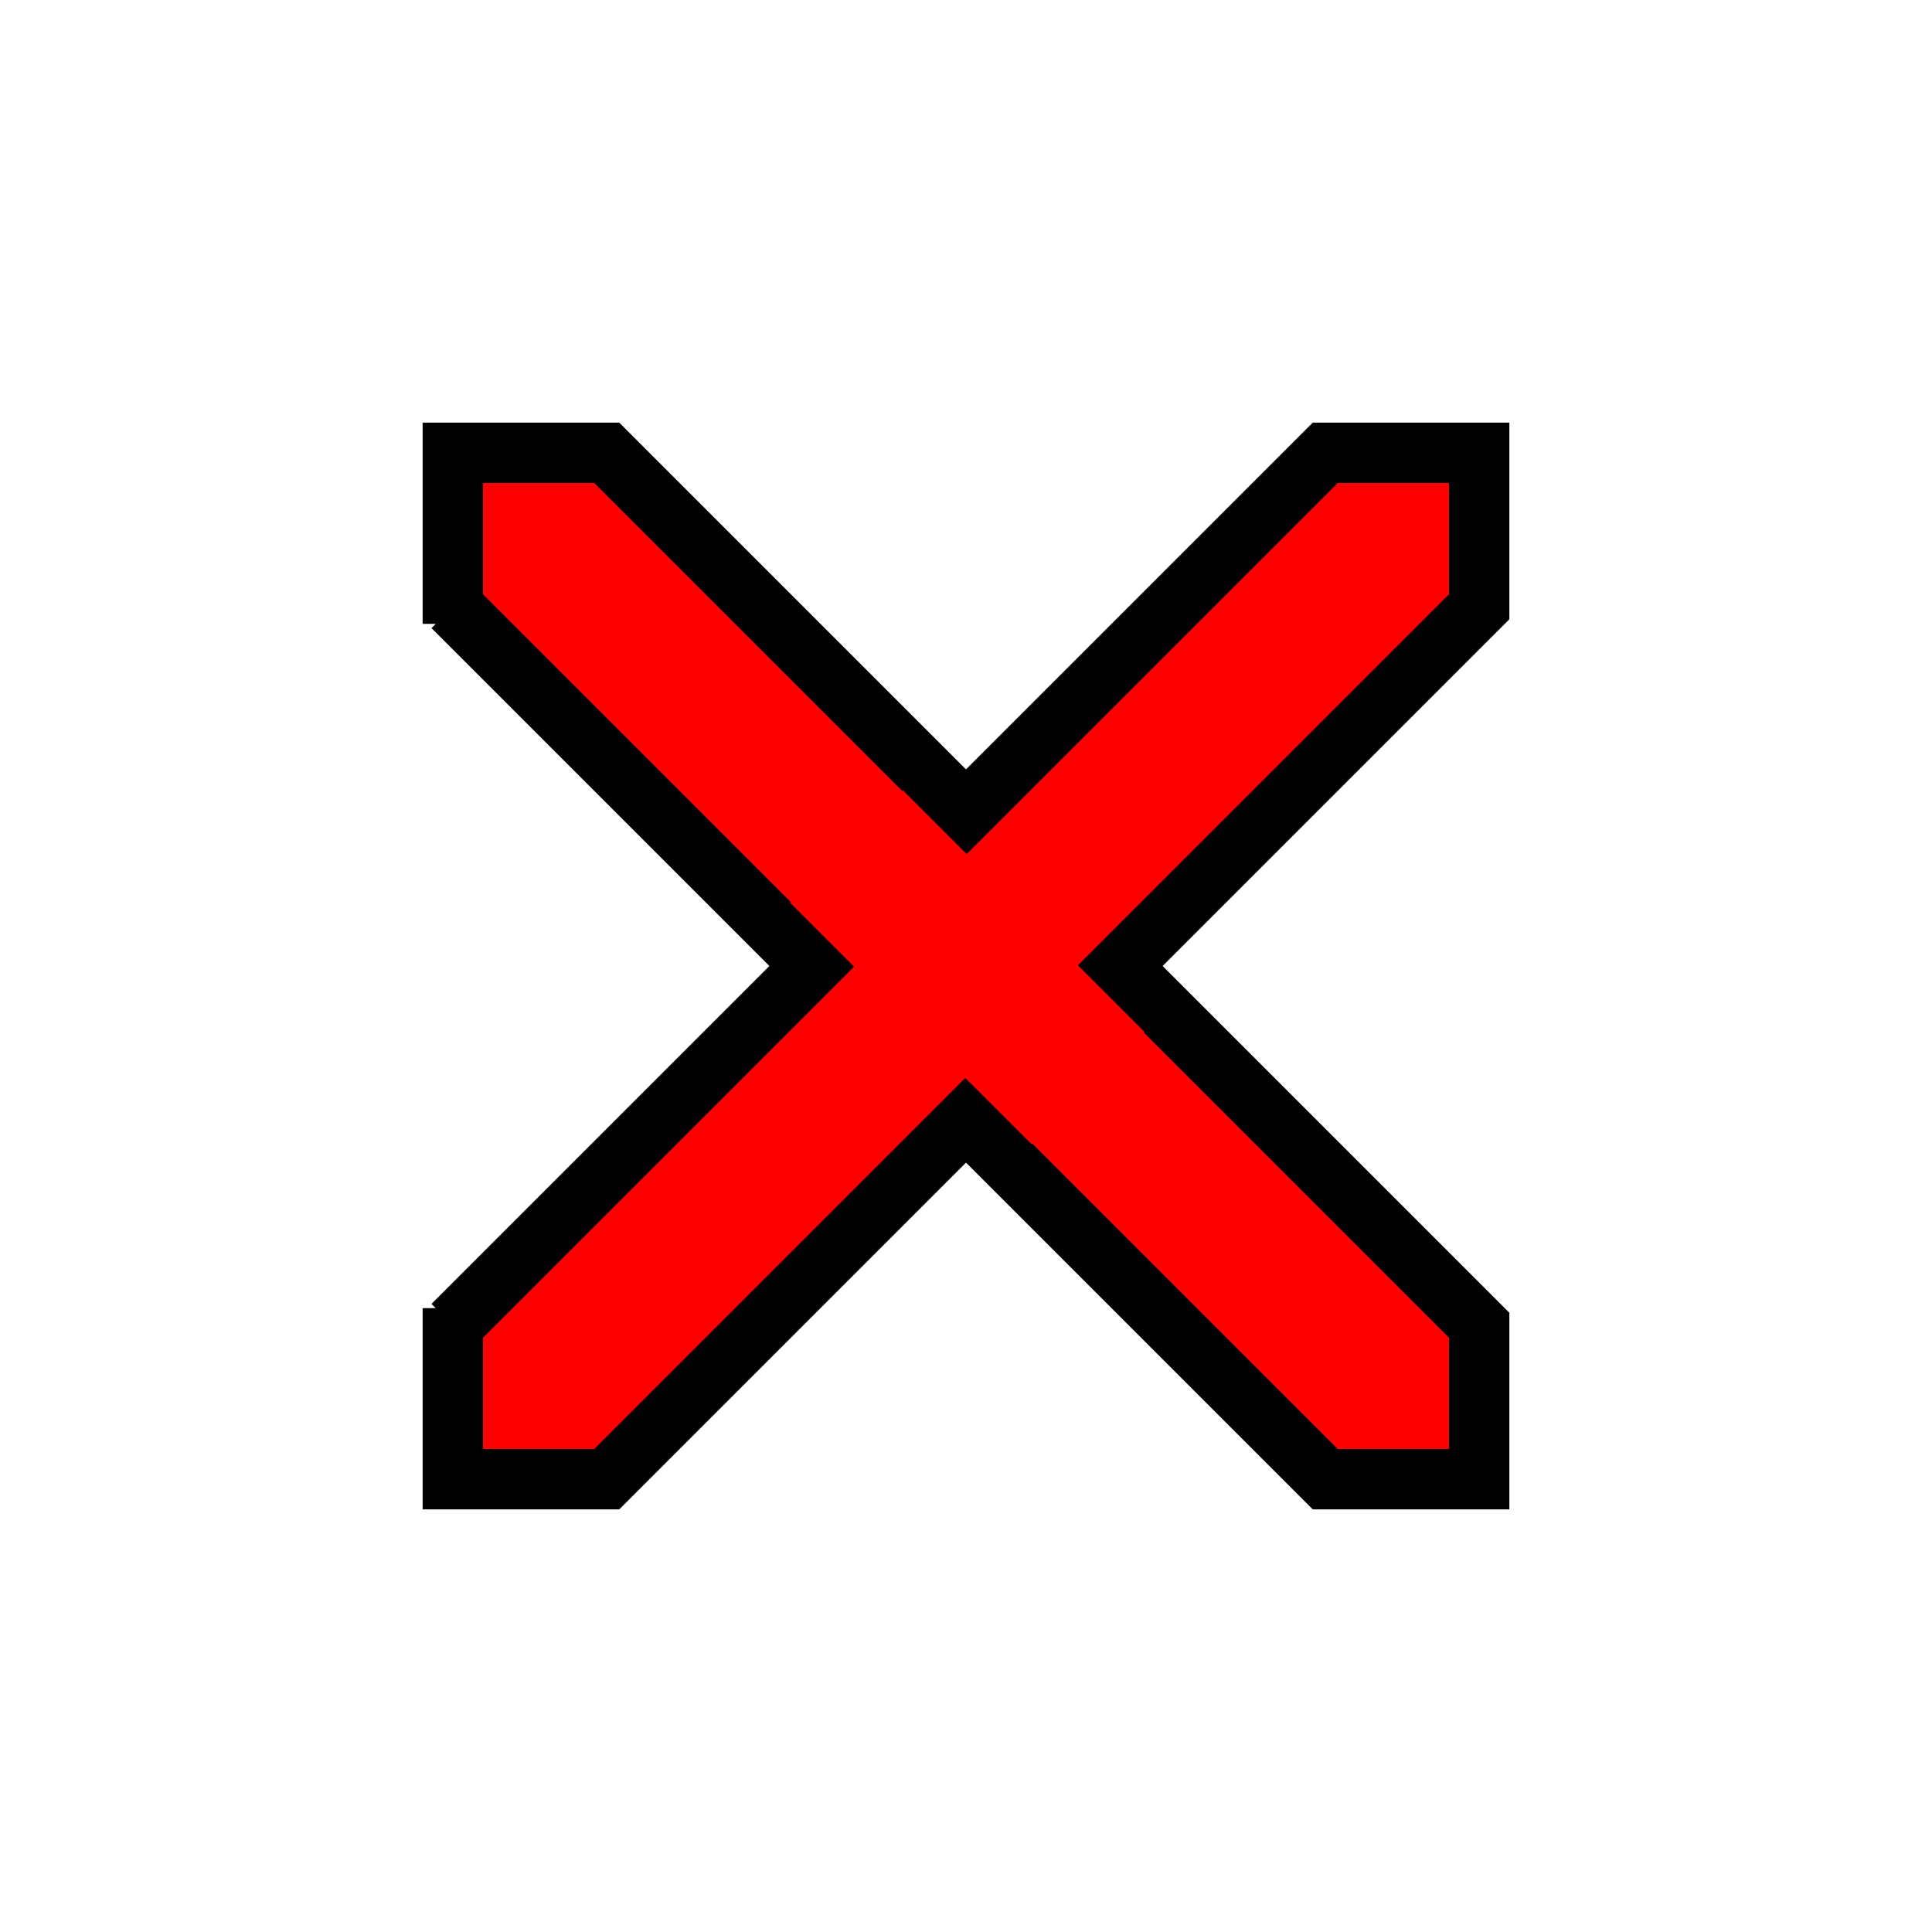 <?xml version="1.0" encoding="UTF-8" standalone="no"?>
<!-- Created with Inkscape (http://www.inkscape.org/) -->

<svg
   xmlns:dc="http://purl.org/dc/elements/1.1/"
   xmlns:cc="http://creativecommons.org/ns#"
   xmlns:rdf="http://www.w3.org/1999/02/22-rdf-syntax-ns#"
   xmlns:svg="http://www.w3.org/2000/svg"
   xmlns="http://www.w3.org/2000/svg"
   xmlns:sodipodi="http://sodipodi.sourceforge.net/DTD/sodipodi-0.dtd"
   xmlns:inkscape="http://www.inkscape.org/namespaces/inkscape"
   width="32"
   height="32"
   id="svg3360"
   version="1.1"
   inkscape:version="0.91 r13725"
   viewBox="0 0 32 32"
   sodipodi:docname="datadelete.svg"
   inkscape:export-filename="/home/cannam/code/sv-iconset/cross-16.png"
   inkscape:export-xdpi="45"
   inkscape:export-ydpi="45">
  <defs
     id="defs3362" />
  <sodipodi:namedview
     id="base"
     pagecolor="#ffffff"
     bordercolor="#666666"
     borderopacity="1.0"
     inkscape:pageopacity="0.0"
     inkscape:pageshadow="2"
     inkscape:zoom="22.395604"
     inkscape:cx="21.022816"
     inkscape:cy="16"
     inkscape:current-layer="layer1"
     showgrid="true"
     inkscape:grid-bbox="true"
     inkscape:document-units="px"
     inkscape:snap-grids="true"
     showguides="true"
     objecttolerance="20"
     inkscape:snap-bbox="false"
     inkscape:object-nodes="true"
     inkscape:window-width="1727"
     inkscape:window-height="1273"
     inkscape:window-x="983"
     inkscape:window-y="183"
     inkscape:window-maximized="0">
    <inkscape:grid
       type="xygrid"
       id="grid3368"
       spacingx="0.5"
       spacingy="0.5"
       dotted="false"
       empspacing="2" />
  </sodipodi:namedview>
  <g
     id="layer1"
     inkscape:label="Layer 1"
     inkscape:groupmode="layer">
    <g
       id="g4296"
       transform="matrix(0.85,0,0,0.85,2.4,2.4)"
       style="fill:#ff0000;fill-opacity:1;stroke:#000000;stroke-width:1.176;stroke-miterlimit:4;stroke-dasharray:none;stroke-opacity:1">
      <path
         sodipodi:nodetypes="ccccccc"
         inkscape:connector-curvature="0"
         id="path4279"
         d="M 6,9.333 6,6 9,6 26,23 26,26 23,26 6,9"
         style="fill:#ff0000;fill-opacity:1;fill-rule:evenodd;stroke:#000000;stroke-width:1.176;stroke-linecap:butt;stroke-linejoin:miter;stroke-miterlimit:4;stroke-dasharray:none;stroke-opacity:1" />
      <path
         sodipodi:nodetypes="ccccccc"
         inkscape:connector-curvature="0"
         id="path4279-7"
         d="M 6,22.667 6,26 9,26 26,9 26,6 23,6 6,23"
         style="fill:#ff0000;fill-opacity:1;fill-rule:evenodd;stroke:#000000;stroke-width:1.176;stroke-linecap:butt;stroke-linejoin:miter;stroke-miterlimit:4;stroke-dasharray:none;stroke-opacity:1" />
    </g>
    <rect
       style="fill:#ff0000;fill-opacity:1;stroke:none;stroke-width:0.9;stroke-linecap:square;stroke-linejoin:miter;stroke-miterlimit:4;stroke-dasharray:none;stroke-opacity:1"
       id="rect4156"
       width="2.639"
       height="5.657"
       x="-1.319"
       y="-25.487"
       transform="matrix(-0.707,0.707,-0.707,-0.707,0,0)" />
  </g>
</svg>
